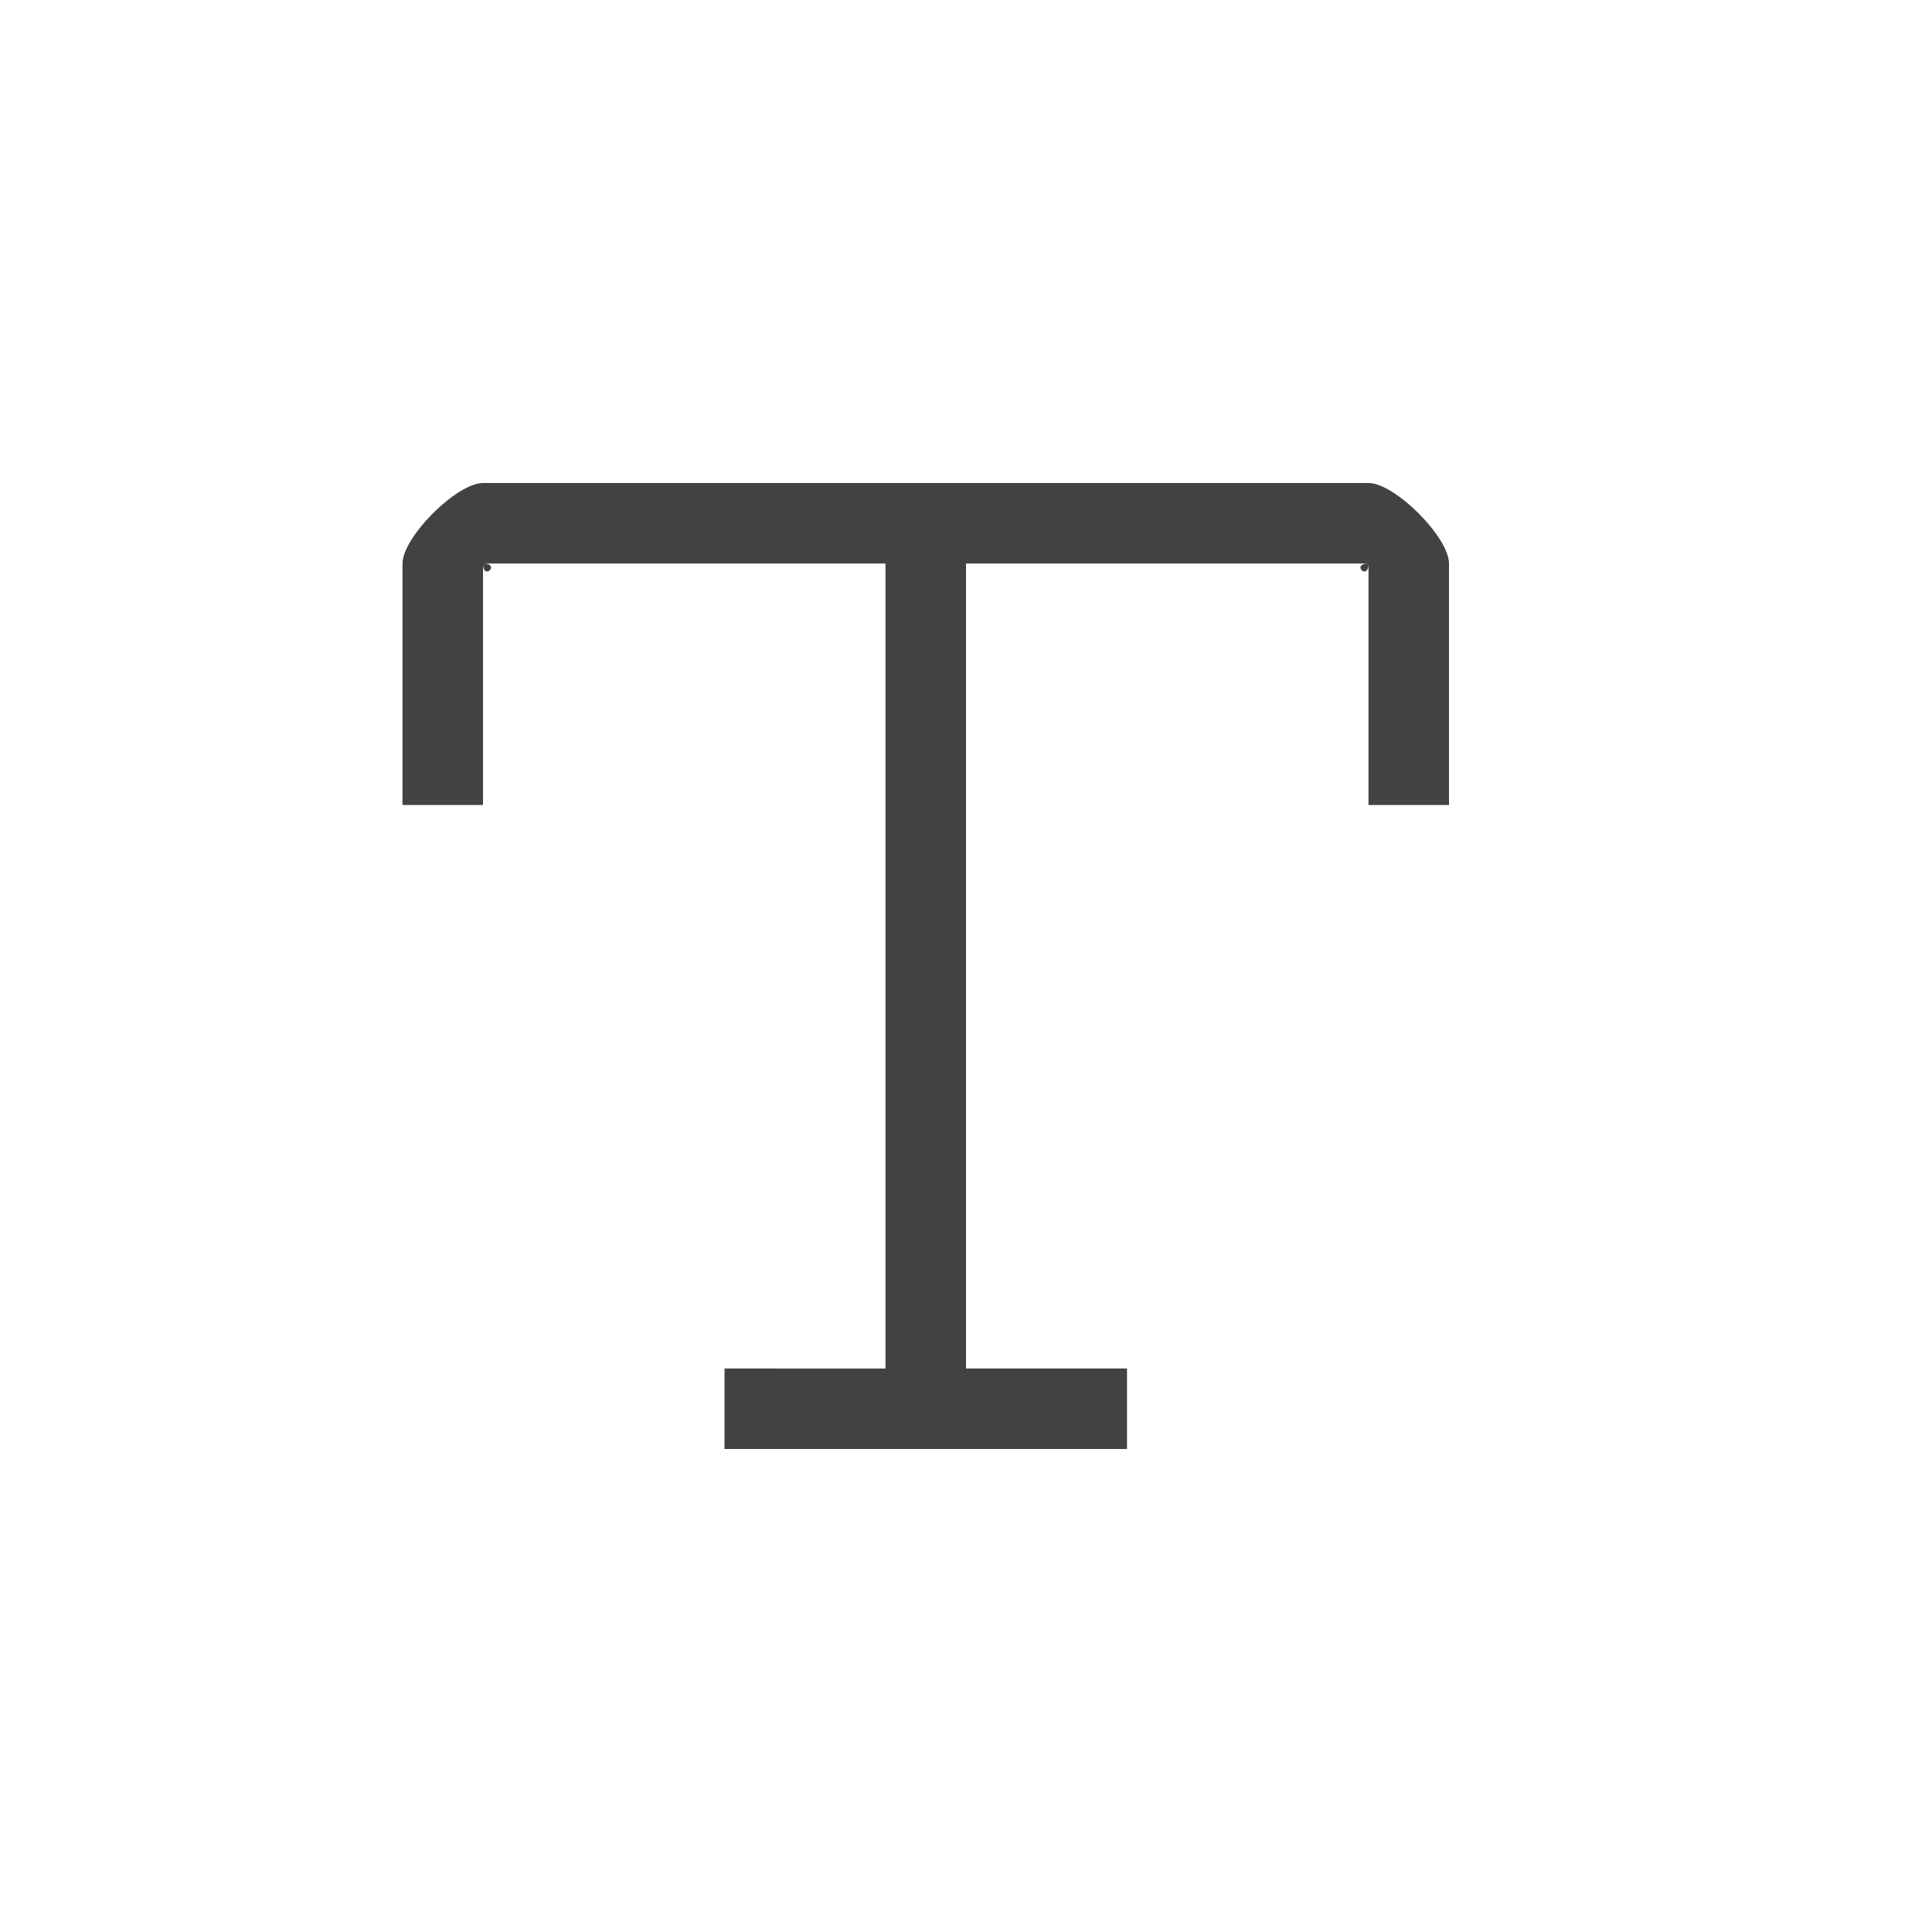 <svg xmlns="http://www.w3.org/2000/svg" width="24" height="24" viewBox="0 0 24 24"><path fill="#424242" d="M12 6H6c-.327 0-1 .673-1 1v3h1V7c0 .224.225 0 0 0h5v10H9v1h5v-1h-2V7h5c-.225 0 0 .224 0 0v3h1V7c0-.327-.673-1-1-1h-5z"/></svg>